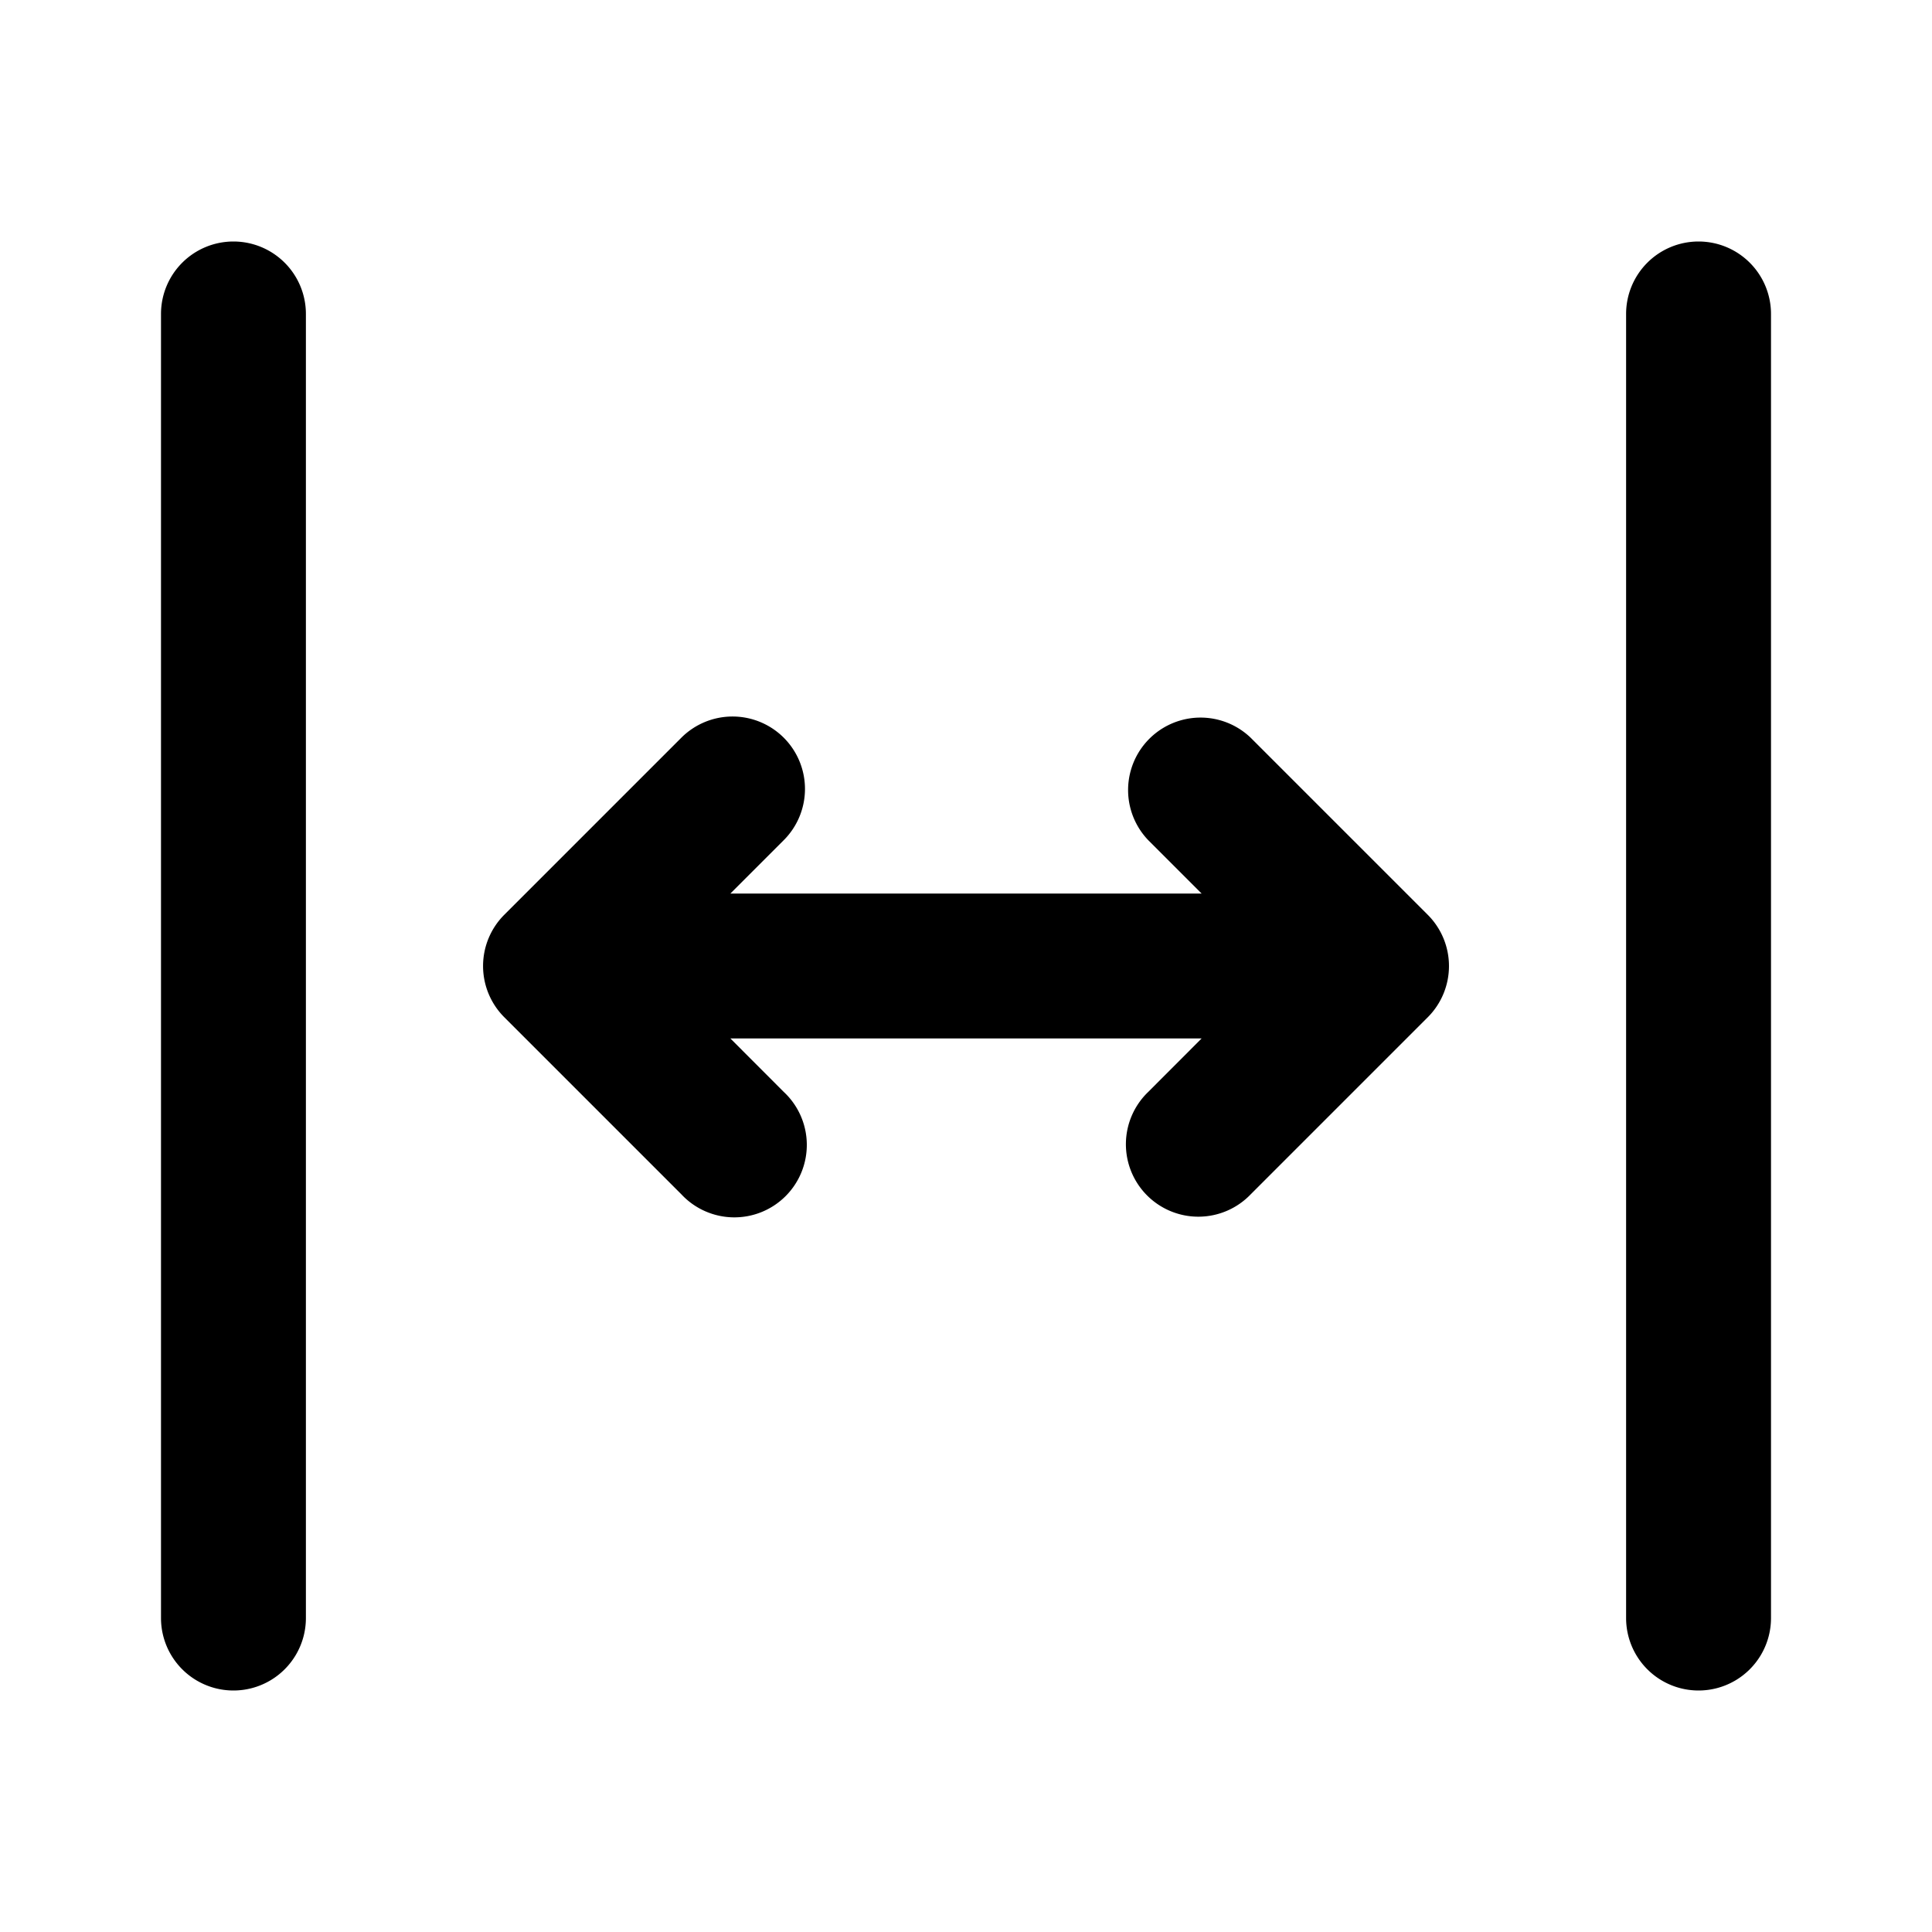 <svg xmlns="http://www.w3.org/2000/svg" width="24" height="24" fill="currentColor" viewBox="0 0 24 24"><path fill-rule="evenodd" d="M2.9 3a.9.9 0 0 1 .9.9v16.2a.9.9 0 1 1-1.8 0V3.9a.9.9 0 0 1 .9-.9Zm18.2 0a.9.9 0 0 1 .9.9v16.2a.9.9 0 0 1-1.8 0V3.9a.9.9 0 0 1 .9-.9ZM9.736 9.164a.9.9 0 0 1 0 1.273l-.663.663h5.854l-.663-.663a.9.9 0 0 1 1.272-1.273l2.2 2.2a.9.9 0 0 1 0 1.273l-2.2 2.2a.9.9 0 1 1-1.272-1.273l.663-.664H9.073l.663.664a.9.9 0 1 1-1.272 1.272l-2.2-2.2a.9.9 0 0 1 0-1.272l2.2-2.2a.9.9 0 0 1 1.272 0Z" clip-rule="evenodd"/></svg>
